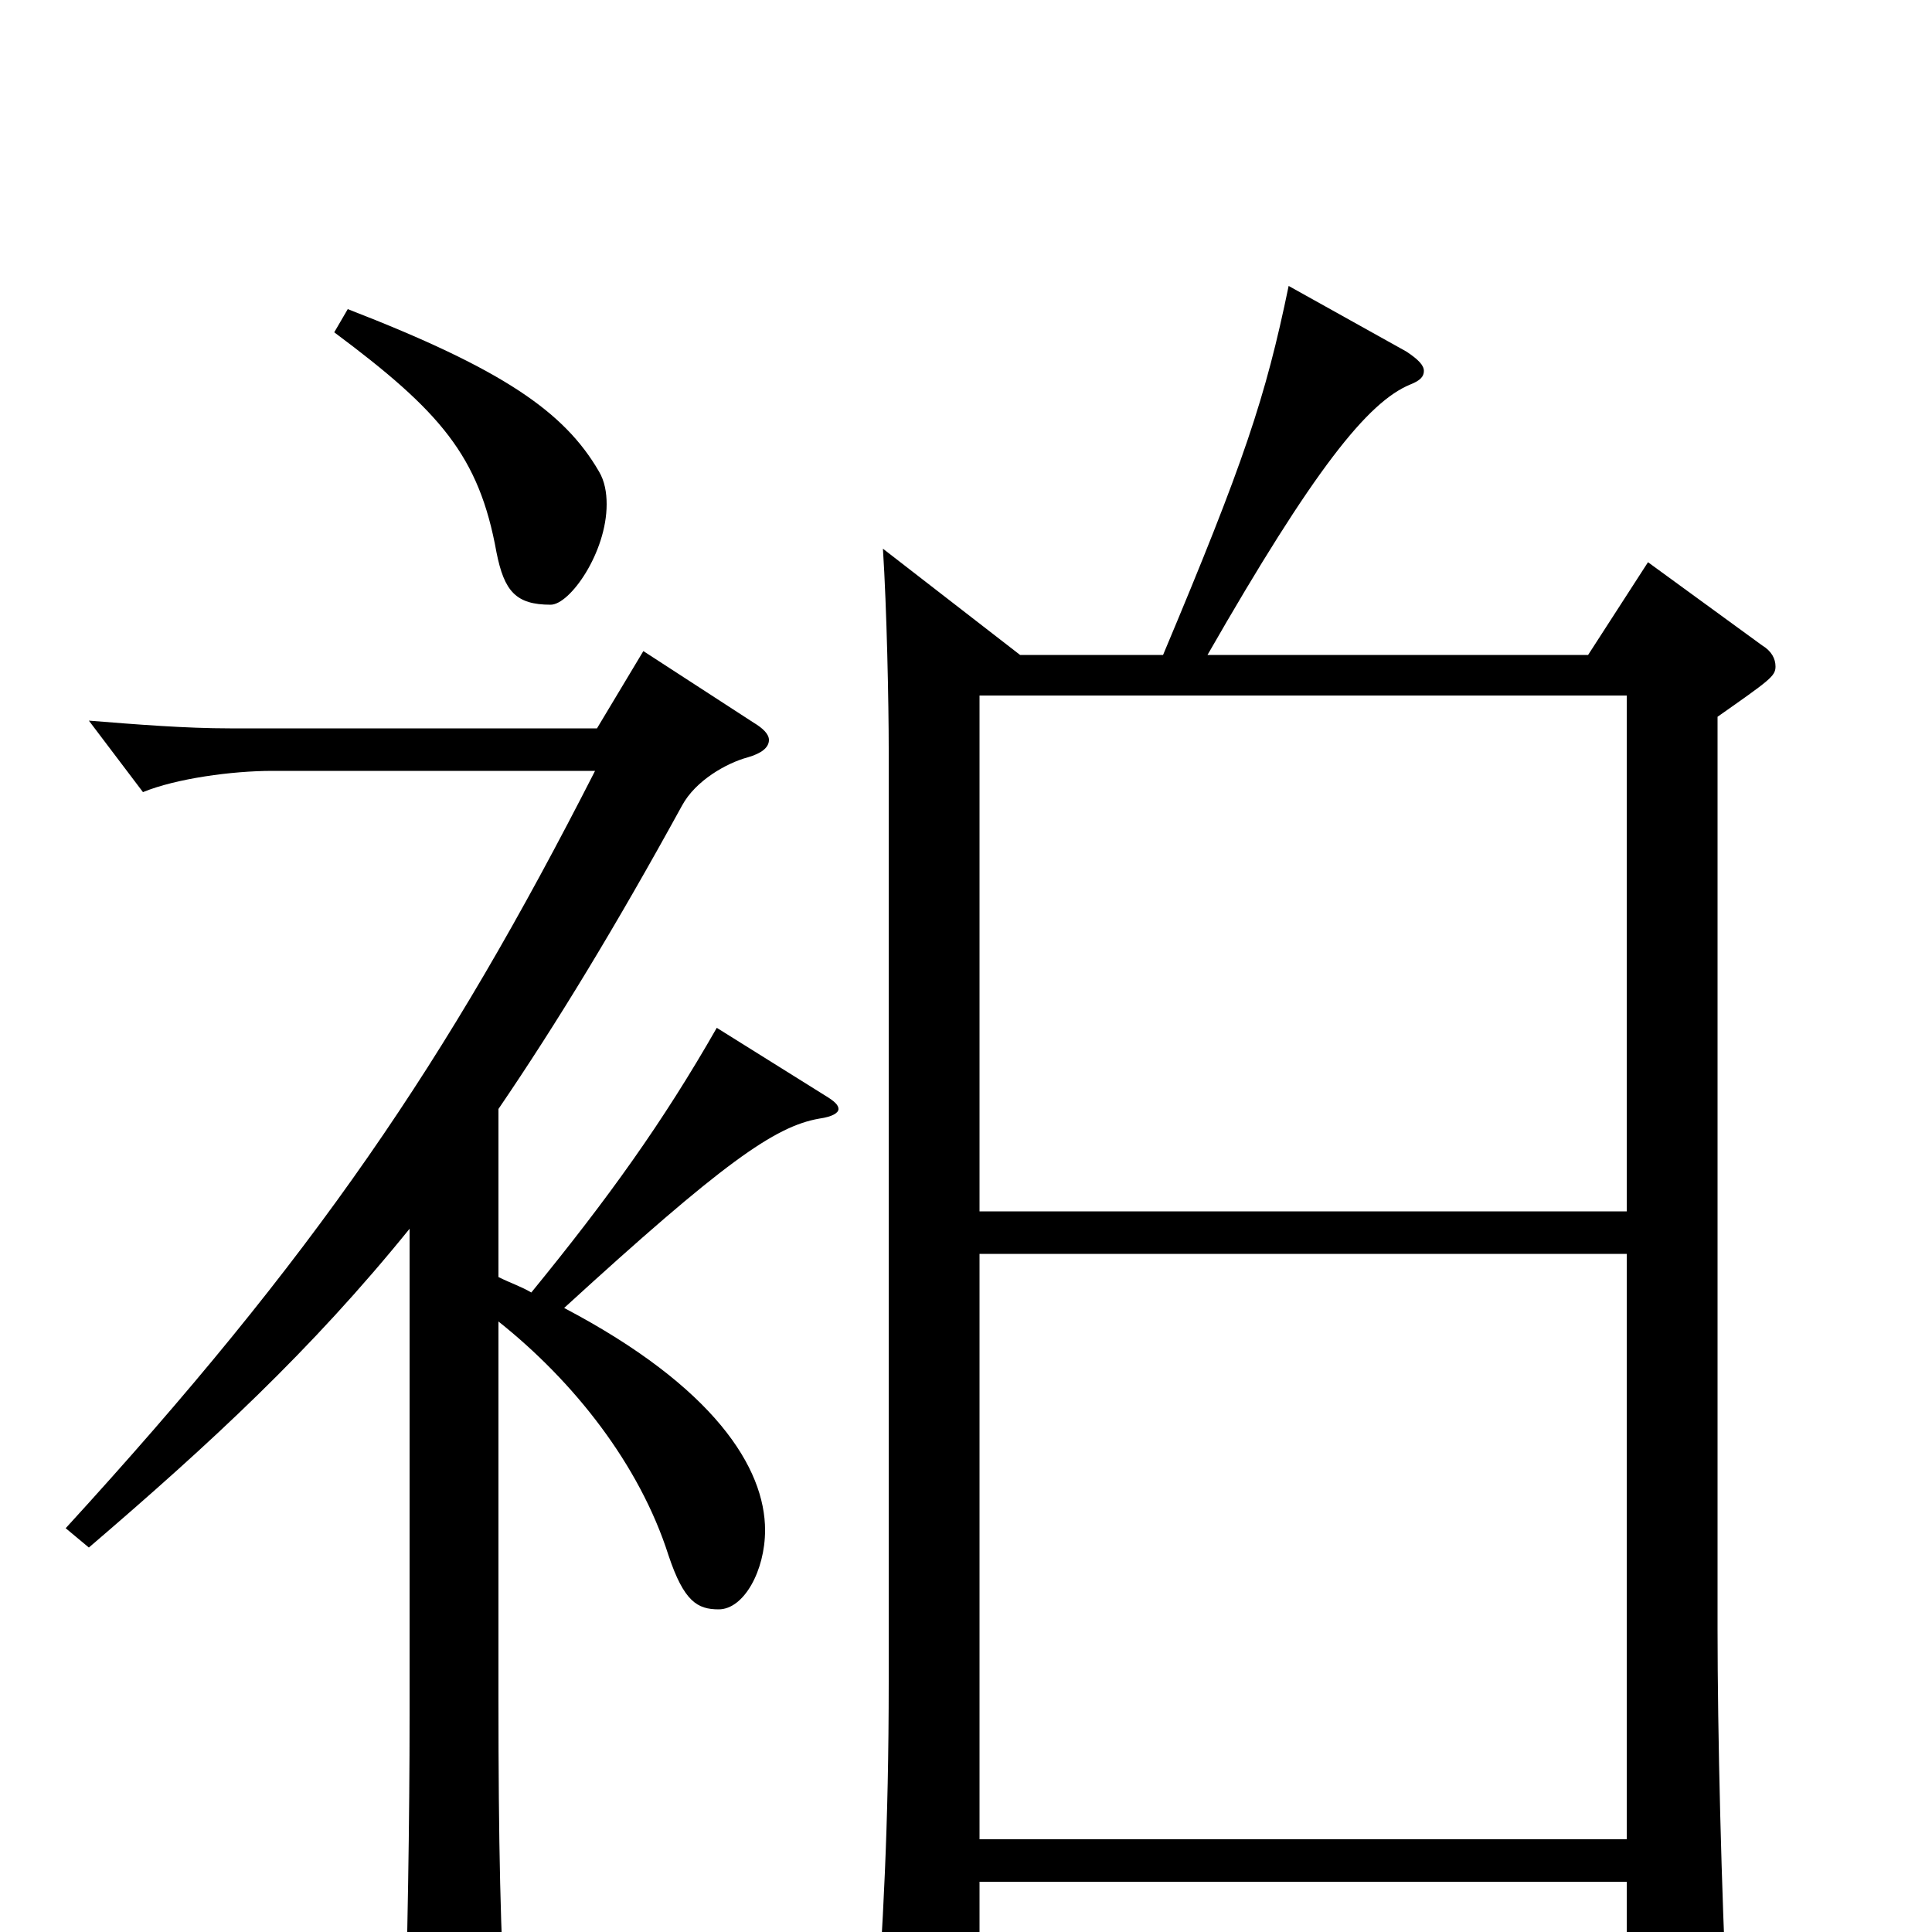 <svg xmlns="http://www.w3.org/2000/svg" viewBox="0 -1000 1000 1000">
	<path fill="#000000" d="M457 -716C459 -685 460 -636 460 -612V-130C460 -53 457 -4 453 56V64C453 75 455 80 462 80C467 80 475 76 487 70C504 61 507 57 507 42V-26H842V67C842 77 843 81 848 81C852 81 858 79 868 73C890 60 894 56 894 44V40C891 -21 889 -103 889 -157V-629C916 -648 919 -650 919 -655C919 -659 917 -663 912 -666L853 -709L822 -661H625C680 -757 708 -792 730 -801C735 -803 737 -805 737 -808C737 -811 734 -814 728 -818L667 -852C655 -794 644 -761 602 -661H528ZM507 -373V-640H842V-373ZM507 -48V-351H842V-48ZM212 -112C212 -59 211 7 209 66V73C209 85 210 89 217 89C221 89 228 87 239 82C258 74 262 70 262 55V48C259 3 258 -47 258 -120V-316C297 -285 331 -242 346 -195C354 -171 361 -167 372 -167C385 -167 396 -187 396 -208C396 -240 370 -282 292 -323C374 -398 401 -417 424 -421C431 -422 434 -424 434 -426C434 -428 432 -430 427 -433L371 -468C343 -419 315 -380 275 -331C270 -334 264 -336 258 -339V-426C288 -470 319 -521 353 -583C360 -596 376 -605 387 -608C394 -610 398 -613 398 -617C398 -620 395 -623 390 -626L333 -663L309 -623H119C96 -623 71 -625 46 -627L74 -590C91 -597 120 -601 141 -601H308C231 -450 163 -350 34 -209L46 -199C109 -253 161 -301 212 -364ZM173 -828C228 -787 248 -764 257 -714C261 -694 267 -687 285 -687C295 -687 314 -714 314 -739C314 -745 313 -751 310 -756C292 -787 260 -809 180 -840Z"/>
</svg>